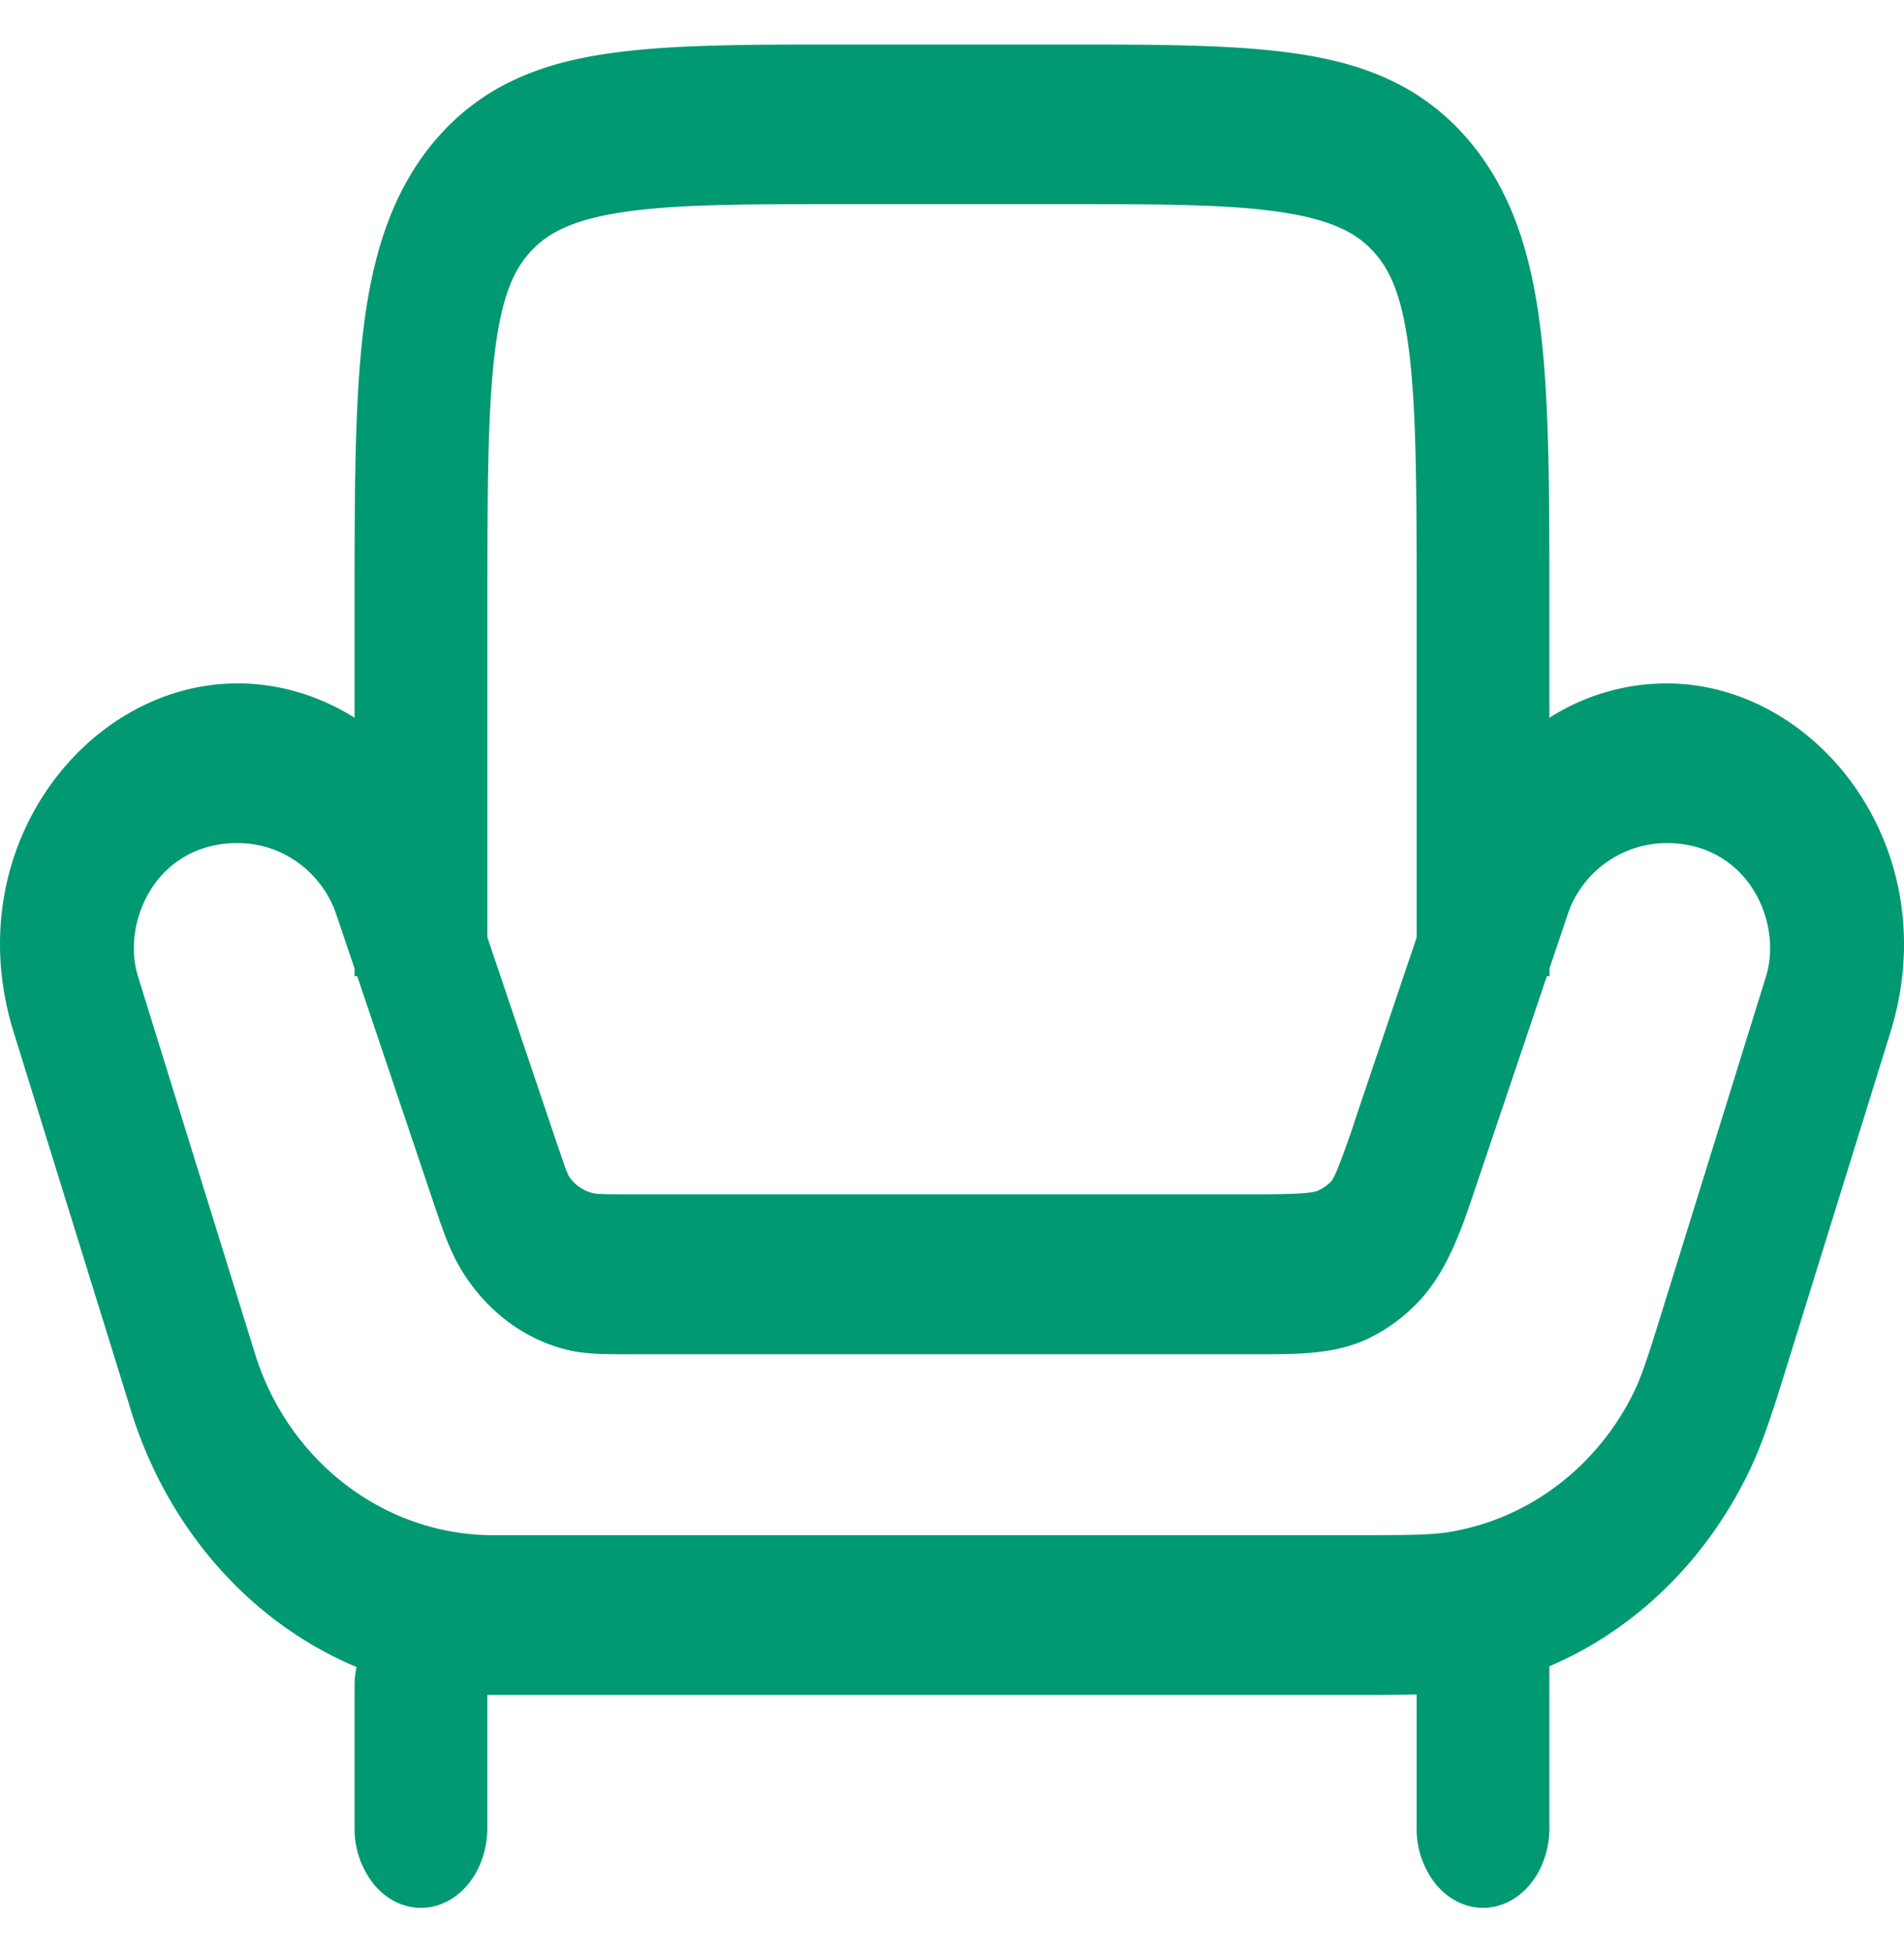 <svg xmlns="http://www.w3.org/2000/svg" width="40" height="41" fill="none"><path fill="#009971" fill-rule="evenodd" d="M17.674.935h4.652c2.023 0 3.674 0 4.98.201 1.357.208 2.547.662 3.504 1.758.967 1.109 1.376 2.504 1.562 4.098.178 1.51.178 3.415.178 5.718v2.363a4.6 4.6 0 0 1 2.46-.722c3.176 0 5.895 3.481 4.705 7.327l-2.083 6.709-.043.138c-.321 1.035-.54 1.744-.84 2.368-.926 1.919-2.434 3.347-4.199 4.099v3.396c0 .445-.146.872-.408 1.186-.261.315-.616.491-.986.491s-.724-.176-.986-.49a1.86 1.86 0 0 1-.409-1.187v-2.804c-.35.01-.743.01-1.217.01H10.238v2.794c0 .445-.147.872-.408 1.186-.262.315-.616.491-.986.491s-.725-.176-.986-.49a1.86 1.86 0 0 1-.409-1.187v-2.98q0-.208.04-.4c-2.12-.89-3.88-2.753-4.7-5.264l-.074-.242-2.428-7.826c-1.194-3.843 1.525-7.325 4.702-7.325.867 0 1.715.253 2.46.722V12.71c0-2.303 0-4.208.177-5.718.186-1.594.595-2.99 1.562-4.098.96-1.096 2.15-1.55 3.506-1.758C14 .935 15.651.935 17.674.935M7.449 20.339v.161h.056l1.599 4.745.037.11c.149.438.301.894.538 1.29.535.894 1.346 1.484 2.229 1.699.385.096.794.094 1.238.094H26.42c.855.002 1.657.004 2.363-.347a3.6 3.6 0 0 0 1.053-.794c.587-.639.885-1.527 1.171-2.383l.07-.206 1.42-4.208h.055v-.161l.385-1.145a2.2 2.2 0 0 1 2.074-1.489c1.71 0 2.443 1.661 2.09 2.8l-2.083 6.708c-.38 1.23-.517 1.654-.682 1.999-.739 1.531-2.155 2.667-3.866 2.956-.394.067-.852.071-2.042.071H10.287c-2.3-.04-4.212-1.61-4.902-3.723l-.063-.201-2.423-7.81c-.353-1.139.38-2.8 2.09-2.8 1.015 0 1.8.68 2.073 1.49zm22.313-.653v-6.855c0-2.46-.004-4.126-.15-5.374-.14-1.19-.386-1.748-.724-2.135-.35-.403-.865-.698-1.938-.861-1.106-.172-2.577-.174-4.719-.174H17.77c-2.142 0-3.613.002-4.72.174-1.072.163-1.587.46-1.937.86-.338.388-.584.947-.725 2.136-.145 1.248-.149 2.916-.149 5.374v6.853l1.45 4.297c.099.291.155.454.201.58l.052.123a.83.83 0 0 0 .521.373c.074.016.177.025.785.025h12.976c1.185 0 1.372-.032 1.499-.094a.9.9 0 0 0 .243-.181c.004-.003.041-.038.129-.246q.216-.549.397-1.116z" clip-rule="evenodd"/></svg>